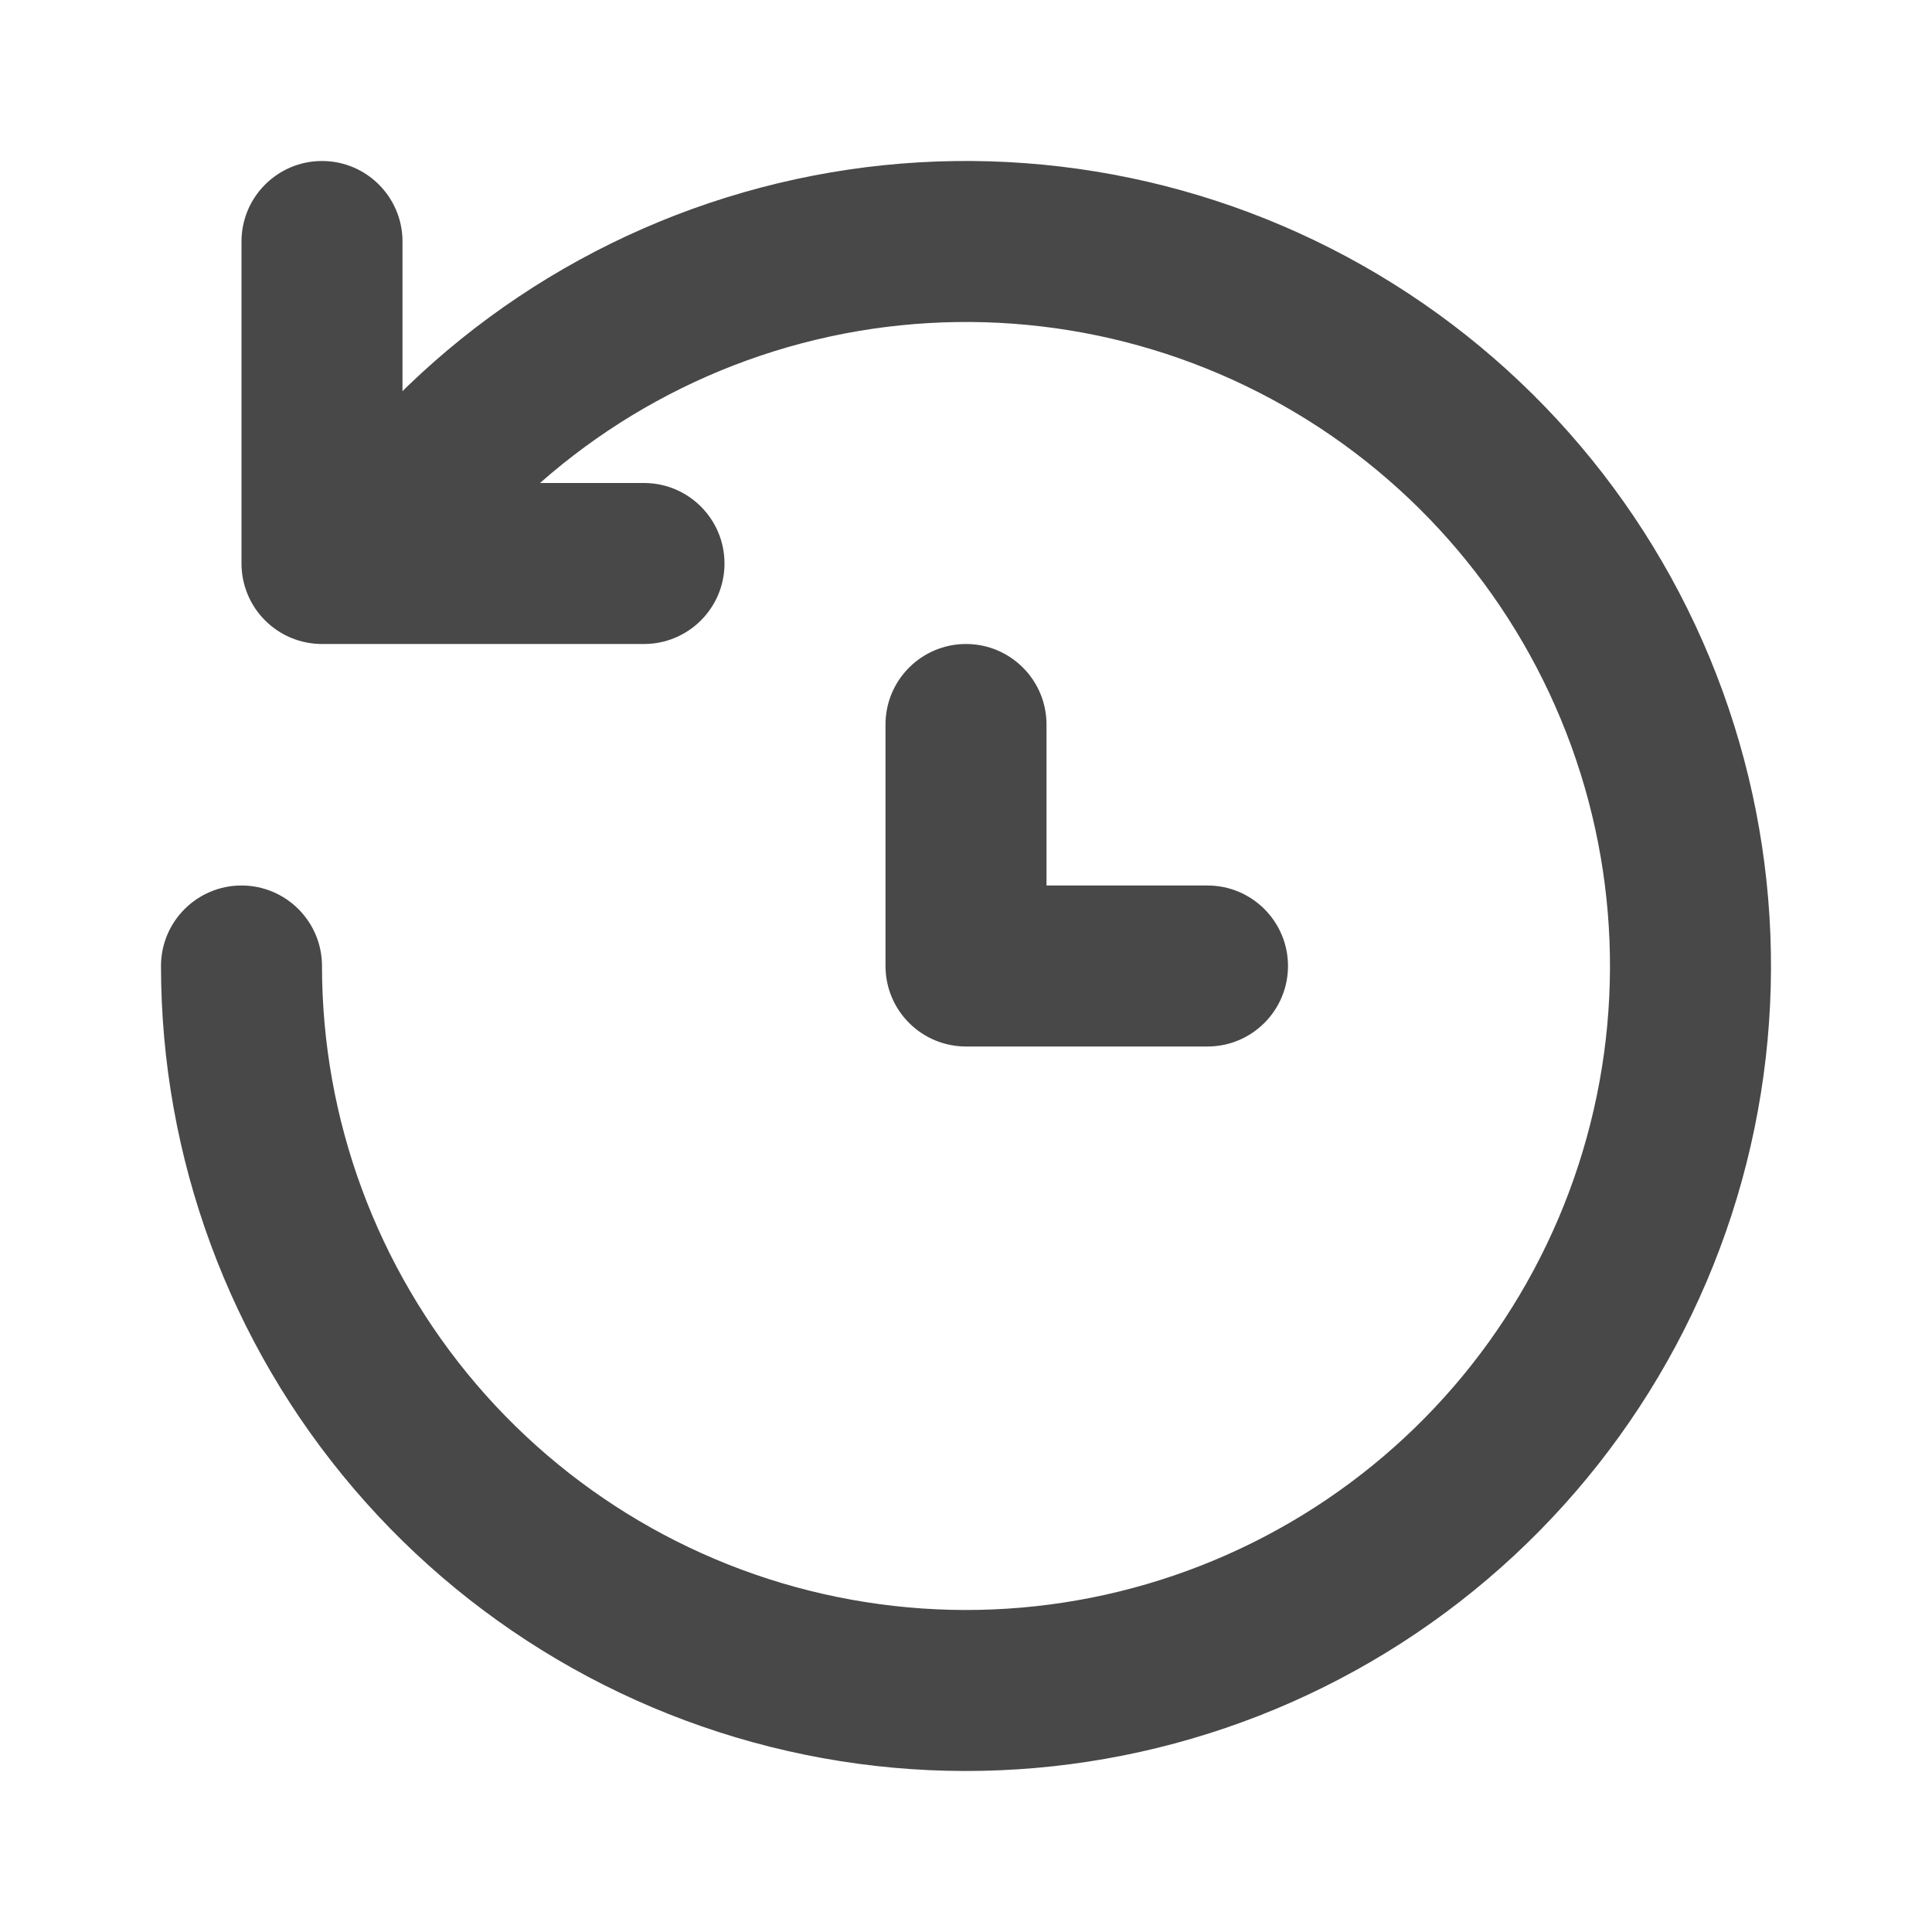 <svg width="24" height="24" viewBox="0 0 24 24" fill="none" xmlns="http://www.w3.org/2000/svg">
<path fill-rule="evenodd" clip-rule="evenodd" d="M9.666 2.276C11.981 1.72 14.418 2.009 16.54 3.09C18.661 4.171 20.328 5.973 21.239 8.173C22.15 10.373 22.246 12.826 21.511 15.09C20.775 17.355 19.255 19.282 17.225 20.526C15.195 21.77 12.787 22.249 10.436 21.877C8.084 21.504 5.942 20.305 4.396 18.494C2.85 16.684 2 14.381 2 12C2 11.448 2.448 11 3 11C3.552 11 4 11.448 4 12C4 13.905 4.68 15.747 5.917 17.196C7.154 18.644 8.867 19.604 10.748 19.901C12.63 20.2 14.556 19.816 16.18 18.821C17.804 17.826 19.02 16.284 19.608 14.472C20.197 12.661 20.12 10.698 19.391 8.939C18.662 7.179 17.329 5.737 15.632 4.872C13.935 4.007 11.985 3.776 10.132 4.221C8.28 4.666 6.647 5.757 5.528 7.298L3.91 6.122C5.309 4.196 7.35 2.832 9.666 2.276Z" fill="#484848"/>
<path fill-rule="evenodd" clip-rule="evenodd" d="M4 2C4.552 2 5 2.448 5 3L5 6L8 6C8.552 6 9 6.448 9 7C9 7.552 8.552 8 8 8L4 8C3.735 8 3.48 7.895 3.293 7.707C3.105 7.52 3 7.265 3 7L3 3C3 2.448 3.448 2 4 2Z" fill="#484848"/>
<path fill-rule="evenodd" clip-rule="evenodd" d="M12 8C12.552 8 13 8.448 13 9L13 11L15 11C15.552 11 16 11.448 16 12C16 12.552 15.552 13 15 13L12 13C11.735 13 11.48 12.895 11.293 12.707C11.105 12.52 11 12.265 11 12L11 9C11 8.448 11.448 8 12 8Z" fill="#484848"/>
</svg>
